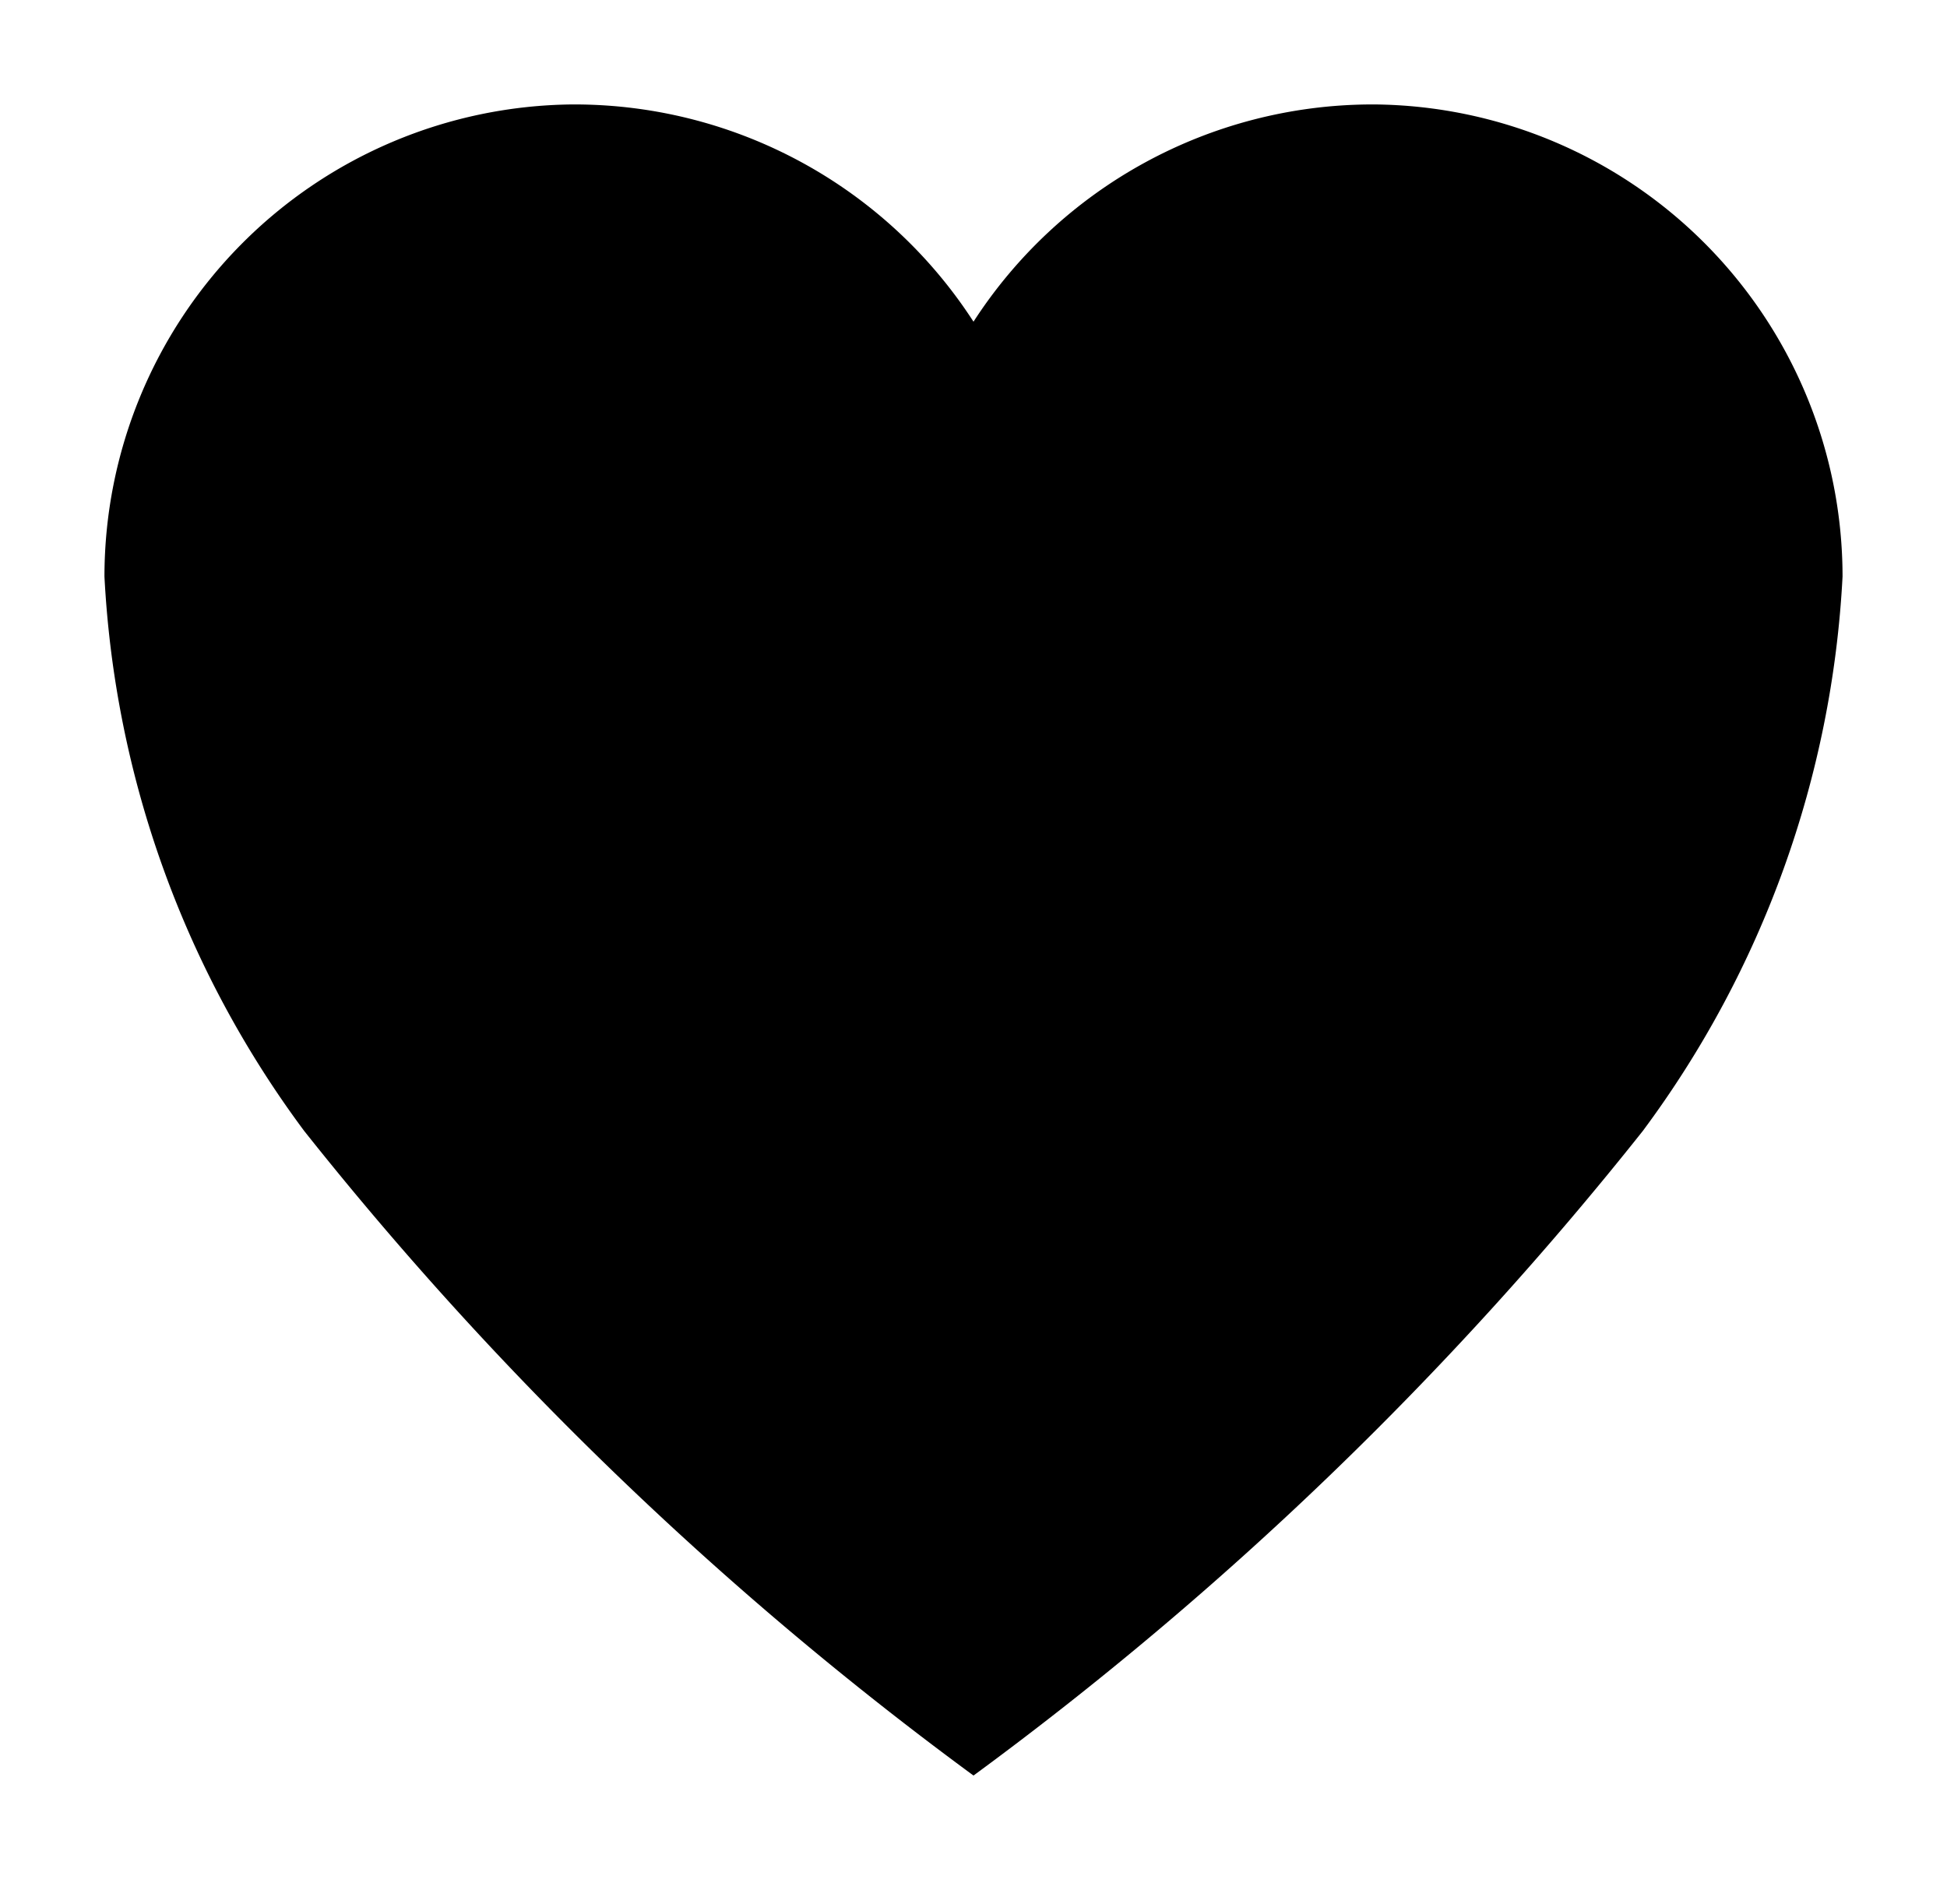 <svg xmlns="http://www.w3.org/2000/svg" viewBox="0 0 18.64 18.232"><path d="M60.16,56h-.04a4.551,4.551,0,0,0-3.8,2.08A4.551,4.551,0,0,0,52.52,56h-.04A4.522,4.522,0,0,0,48,60.52a9.737,9.737,0,0,0,1.912,5.308A33.506,33.506,0,0,0,56.32,72a33.506,33.506,0,0,0,6.408-6.172A9.737,9.737,0,0,0,64.64,60.52,4.522,4.522,0,0,0,60.16,56Z" transform="translate(-47 -55)"></path></svg>